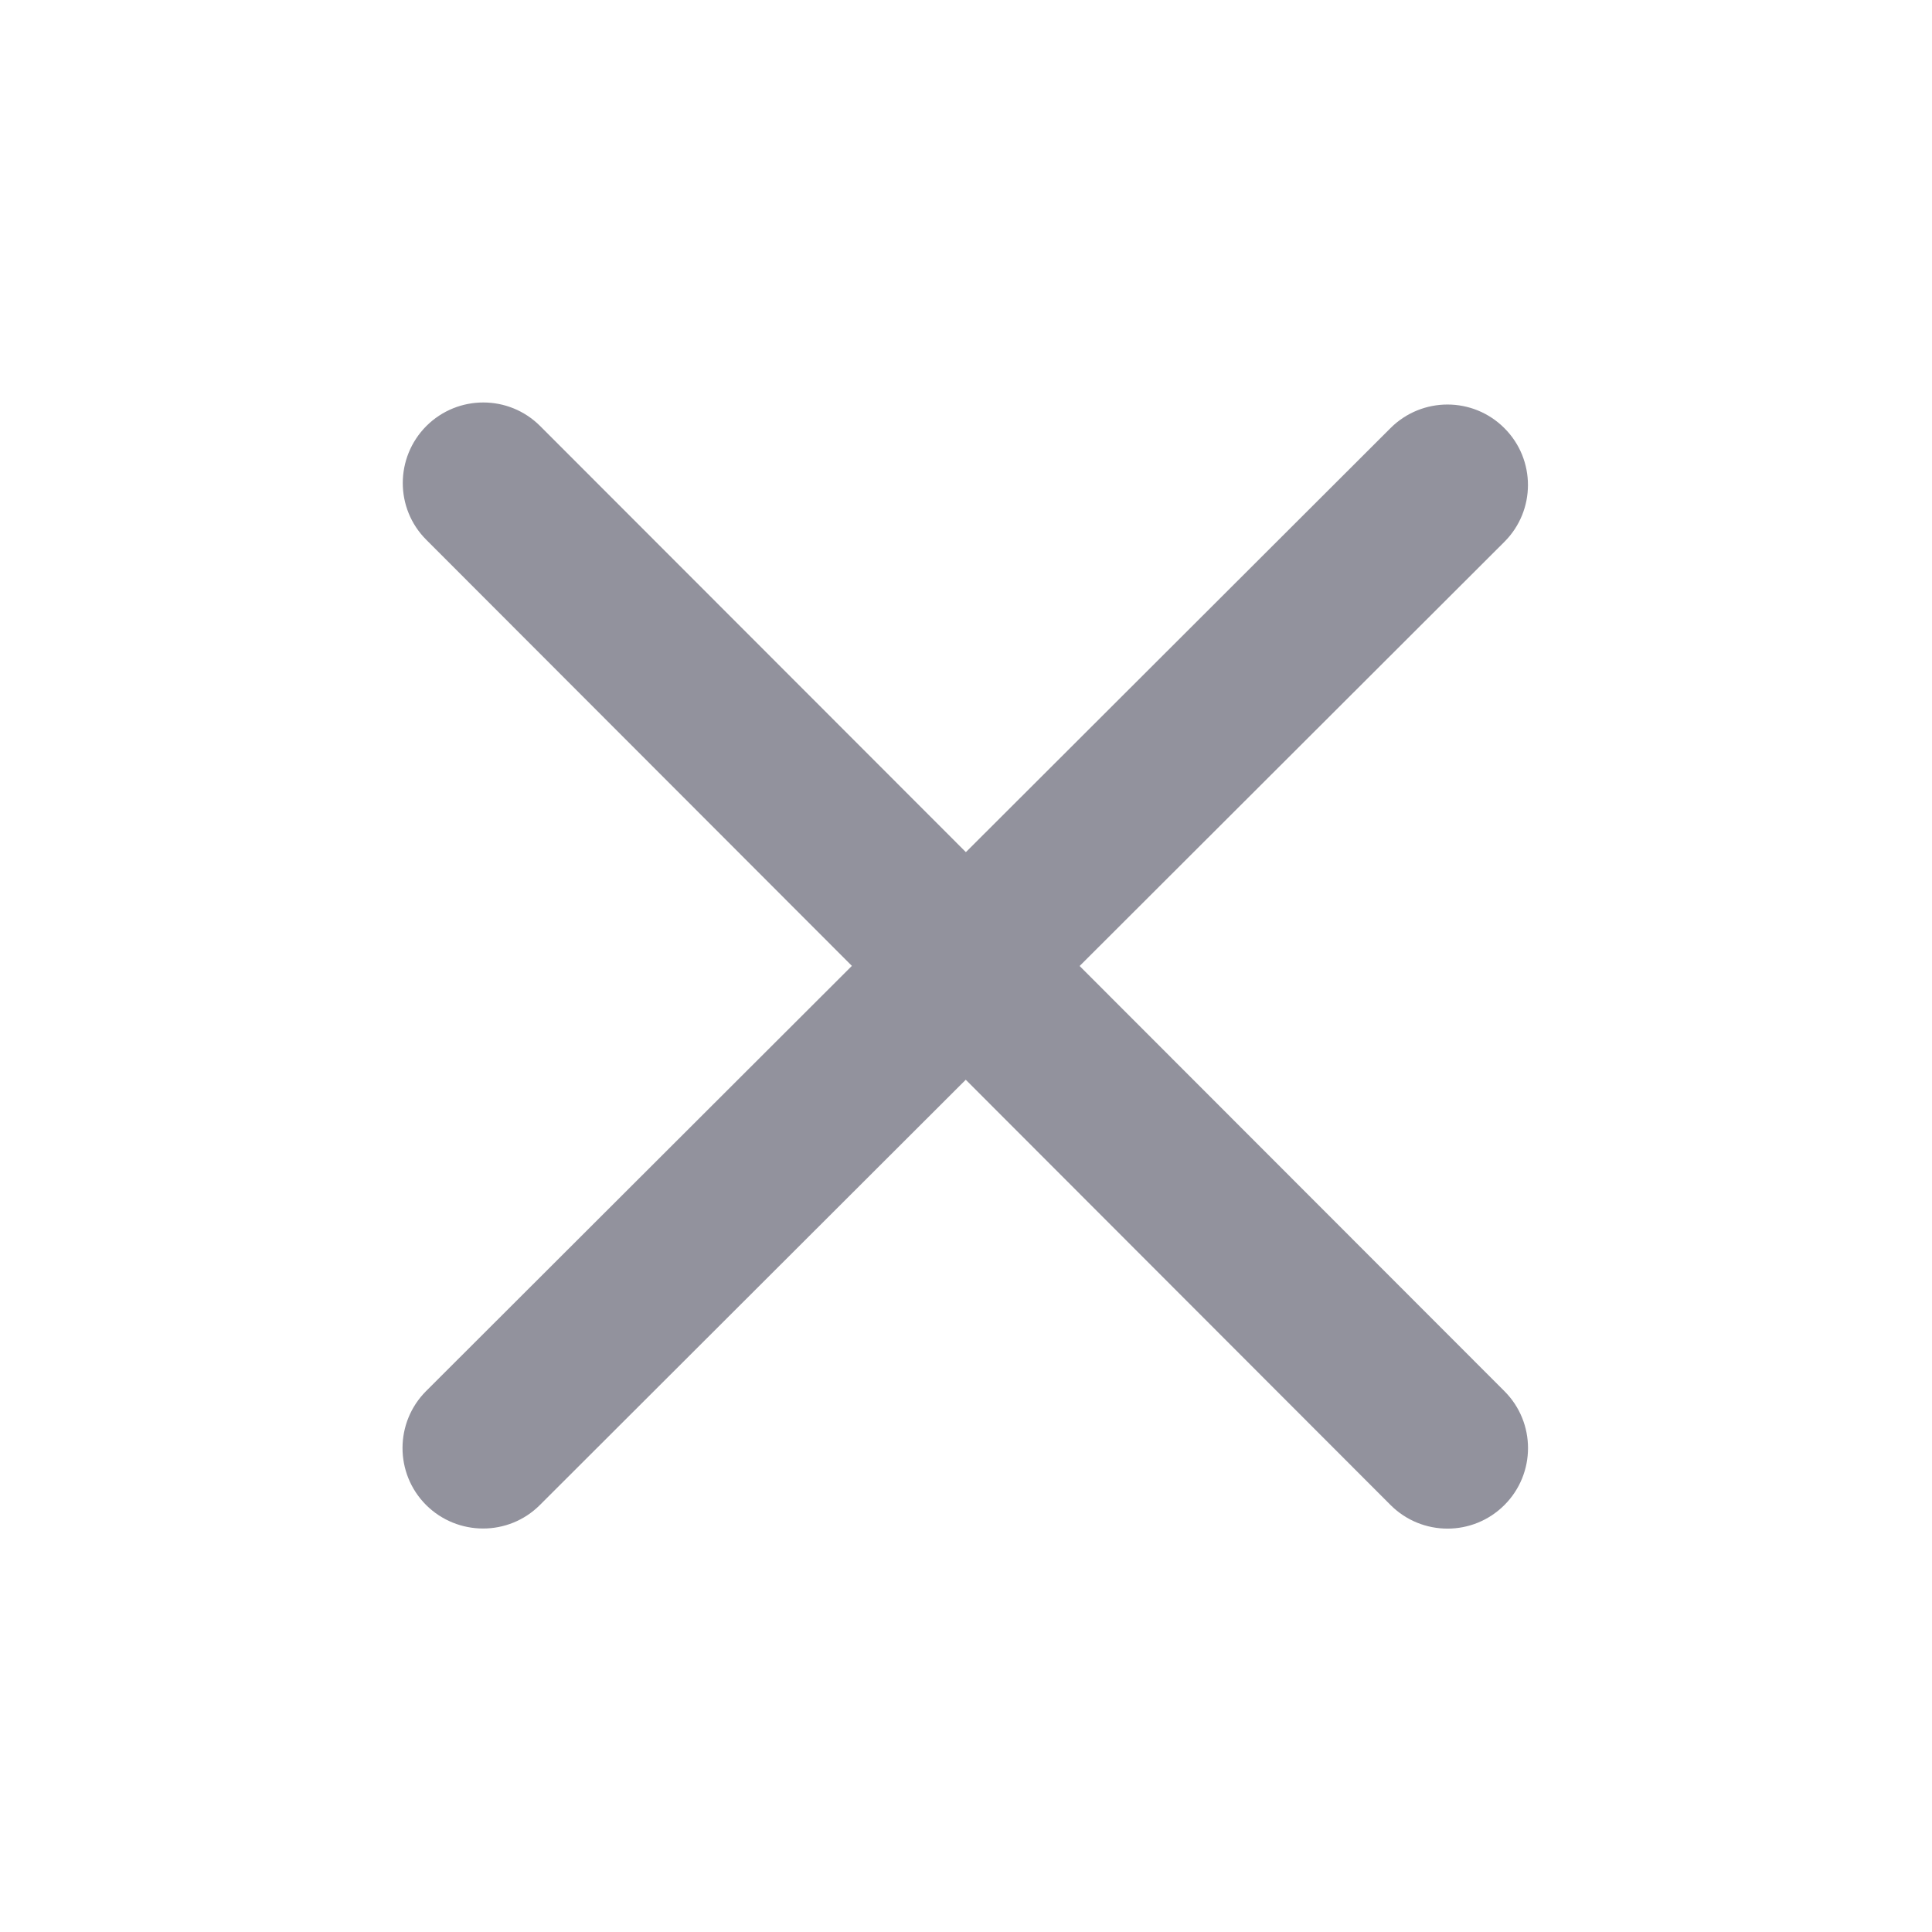 <svg width="16" height="16" viewBox="0 0 16 16" fill="none" xmlns="http://www.w3.org/2000/svg">
<path fill-rule="evenodd" clip-rule="evenodd" d="M8.941 8L12.459 11.521C12.72 11.782 12.719 12.204 12.459 12.464C12.198 12.725 11.776 12.724 11.516 12.464L7.998 8.942L4.471 12.464C4.211 12.724 3.789 12.723 3.528 12.463C3.268 12.202 3.269 11.78 3.529 11.52L7.055 7.999L3.531 4.471C3.27 4.211 3.271 3.789 3.531 3.528C3.792 3.268 4.214 3.268 4.474 3.529L7.999 7.057L11.516 3.545C11.777 3.285 12.199 3.285 12.459 3.546C12.719 3.806 12.719 4.228 12.458 4.488L8.941 8Z" fill="#92929D"/>
</svg>
